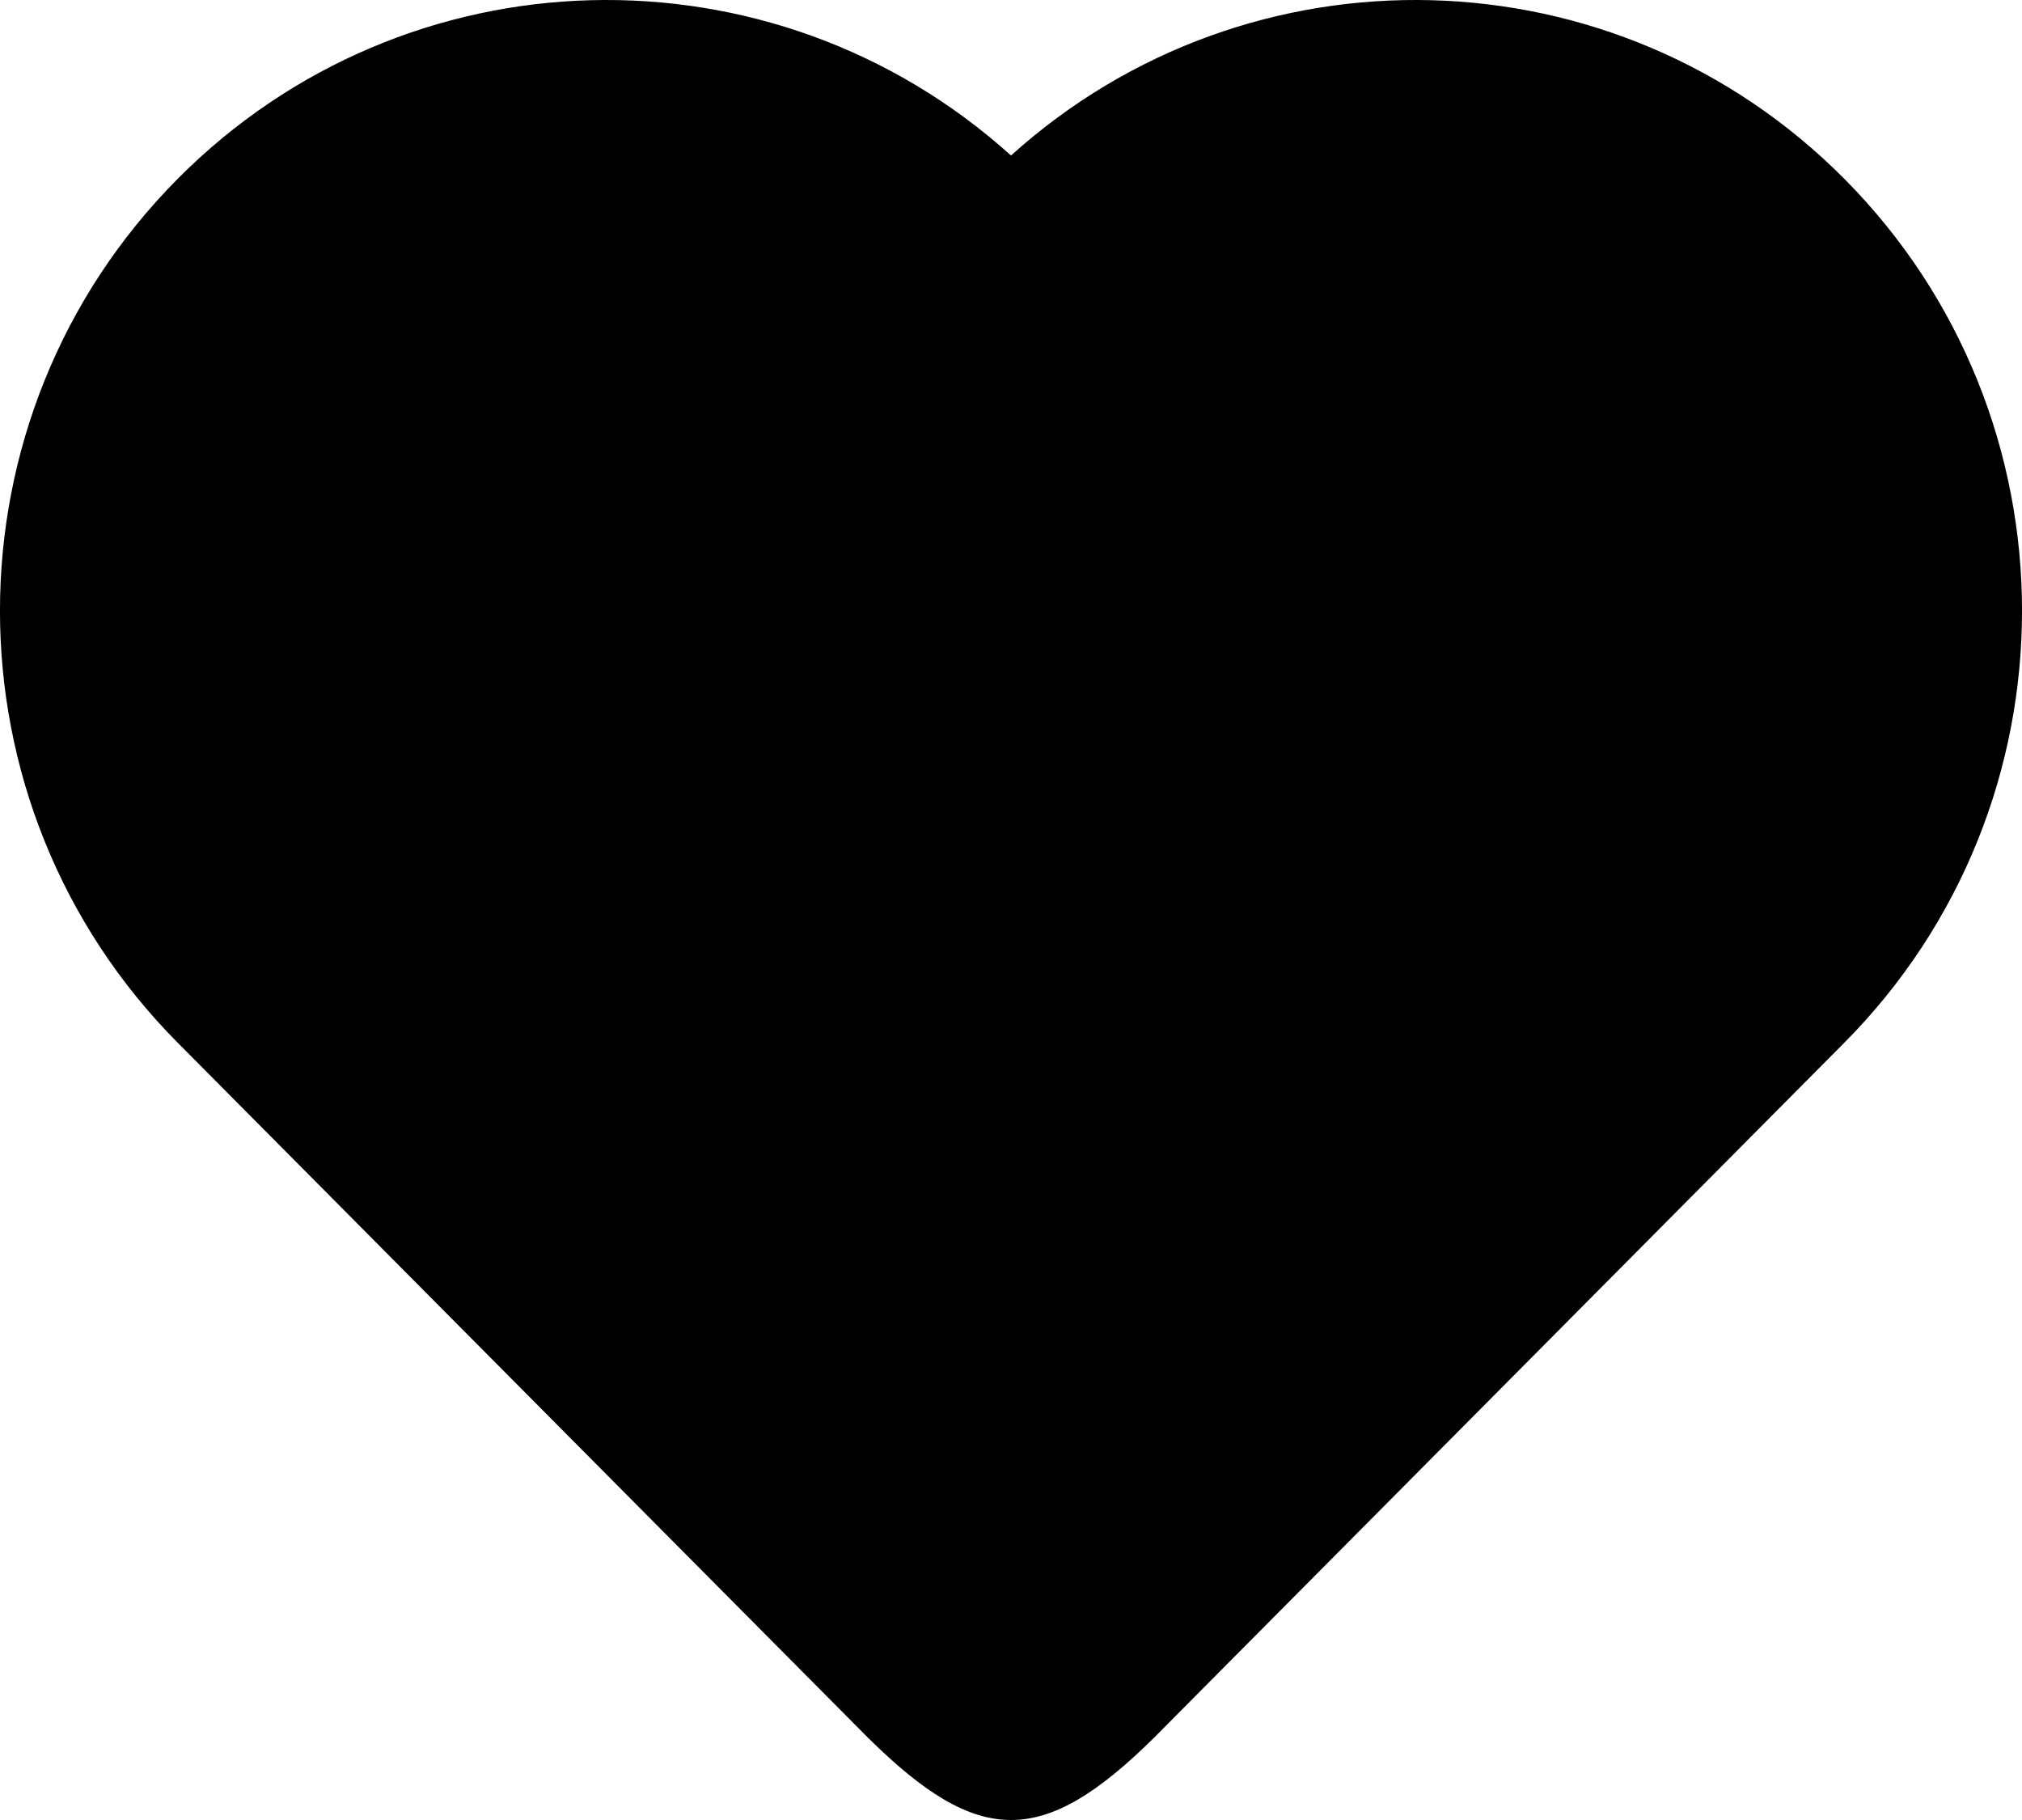 <svg width="20" height="18" viewBox="0 0 20 18" fill="none" xmlns="http://www.w3.org/2000/svg">
<path d="M1.757 1.769C4.021 -0.51 7.644 -0.587 10 1.538C12.356 -0.587 15.979 -0.51 18.243 1.769C20.586 4.128 20.586 7.953 18.243 10.312L11.414 17.187C10.317 18.271 9.683 18.271 8.586 17.187L1.757 10.312C-0.586 7.953 -0.586 4.128 1.757 1.769Z" fill="currentColor"/>
</svg>
